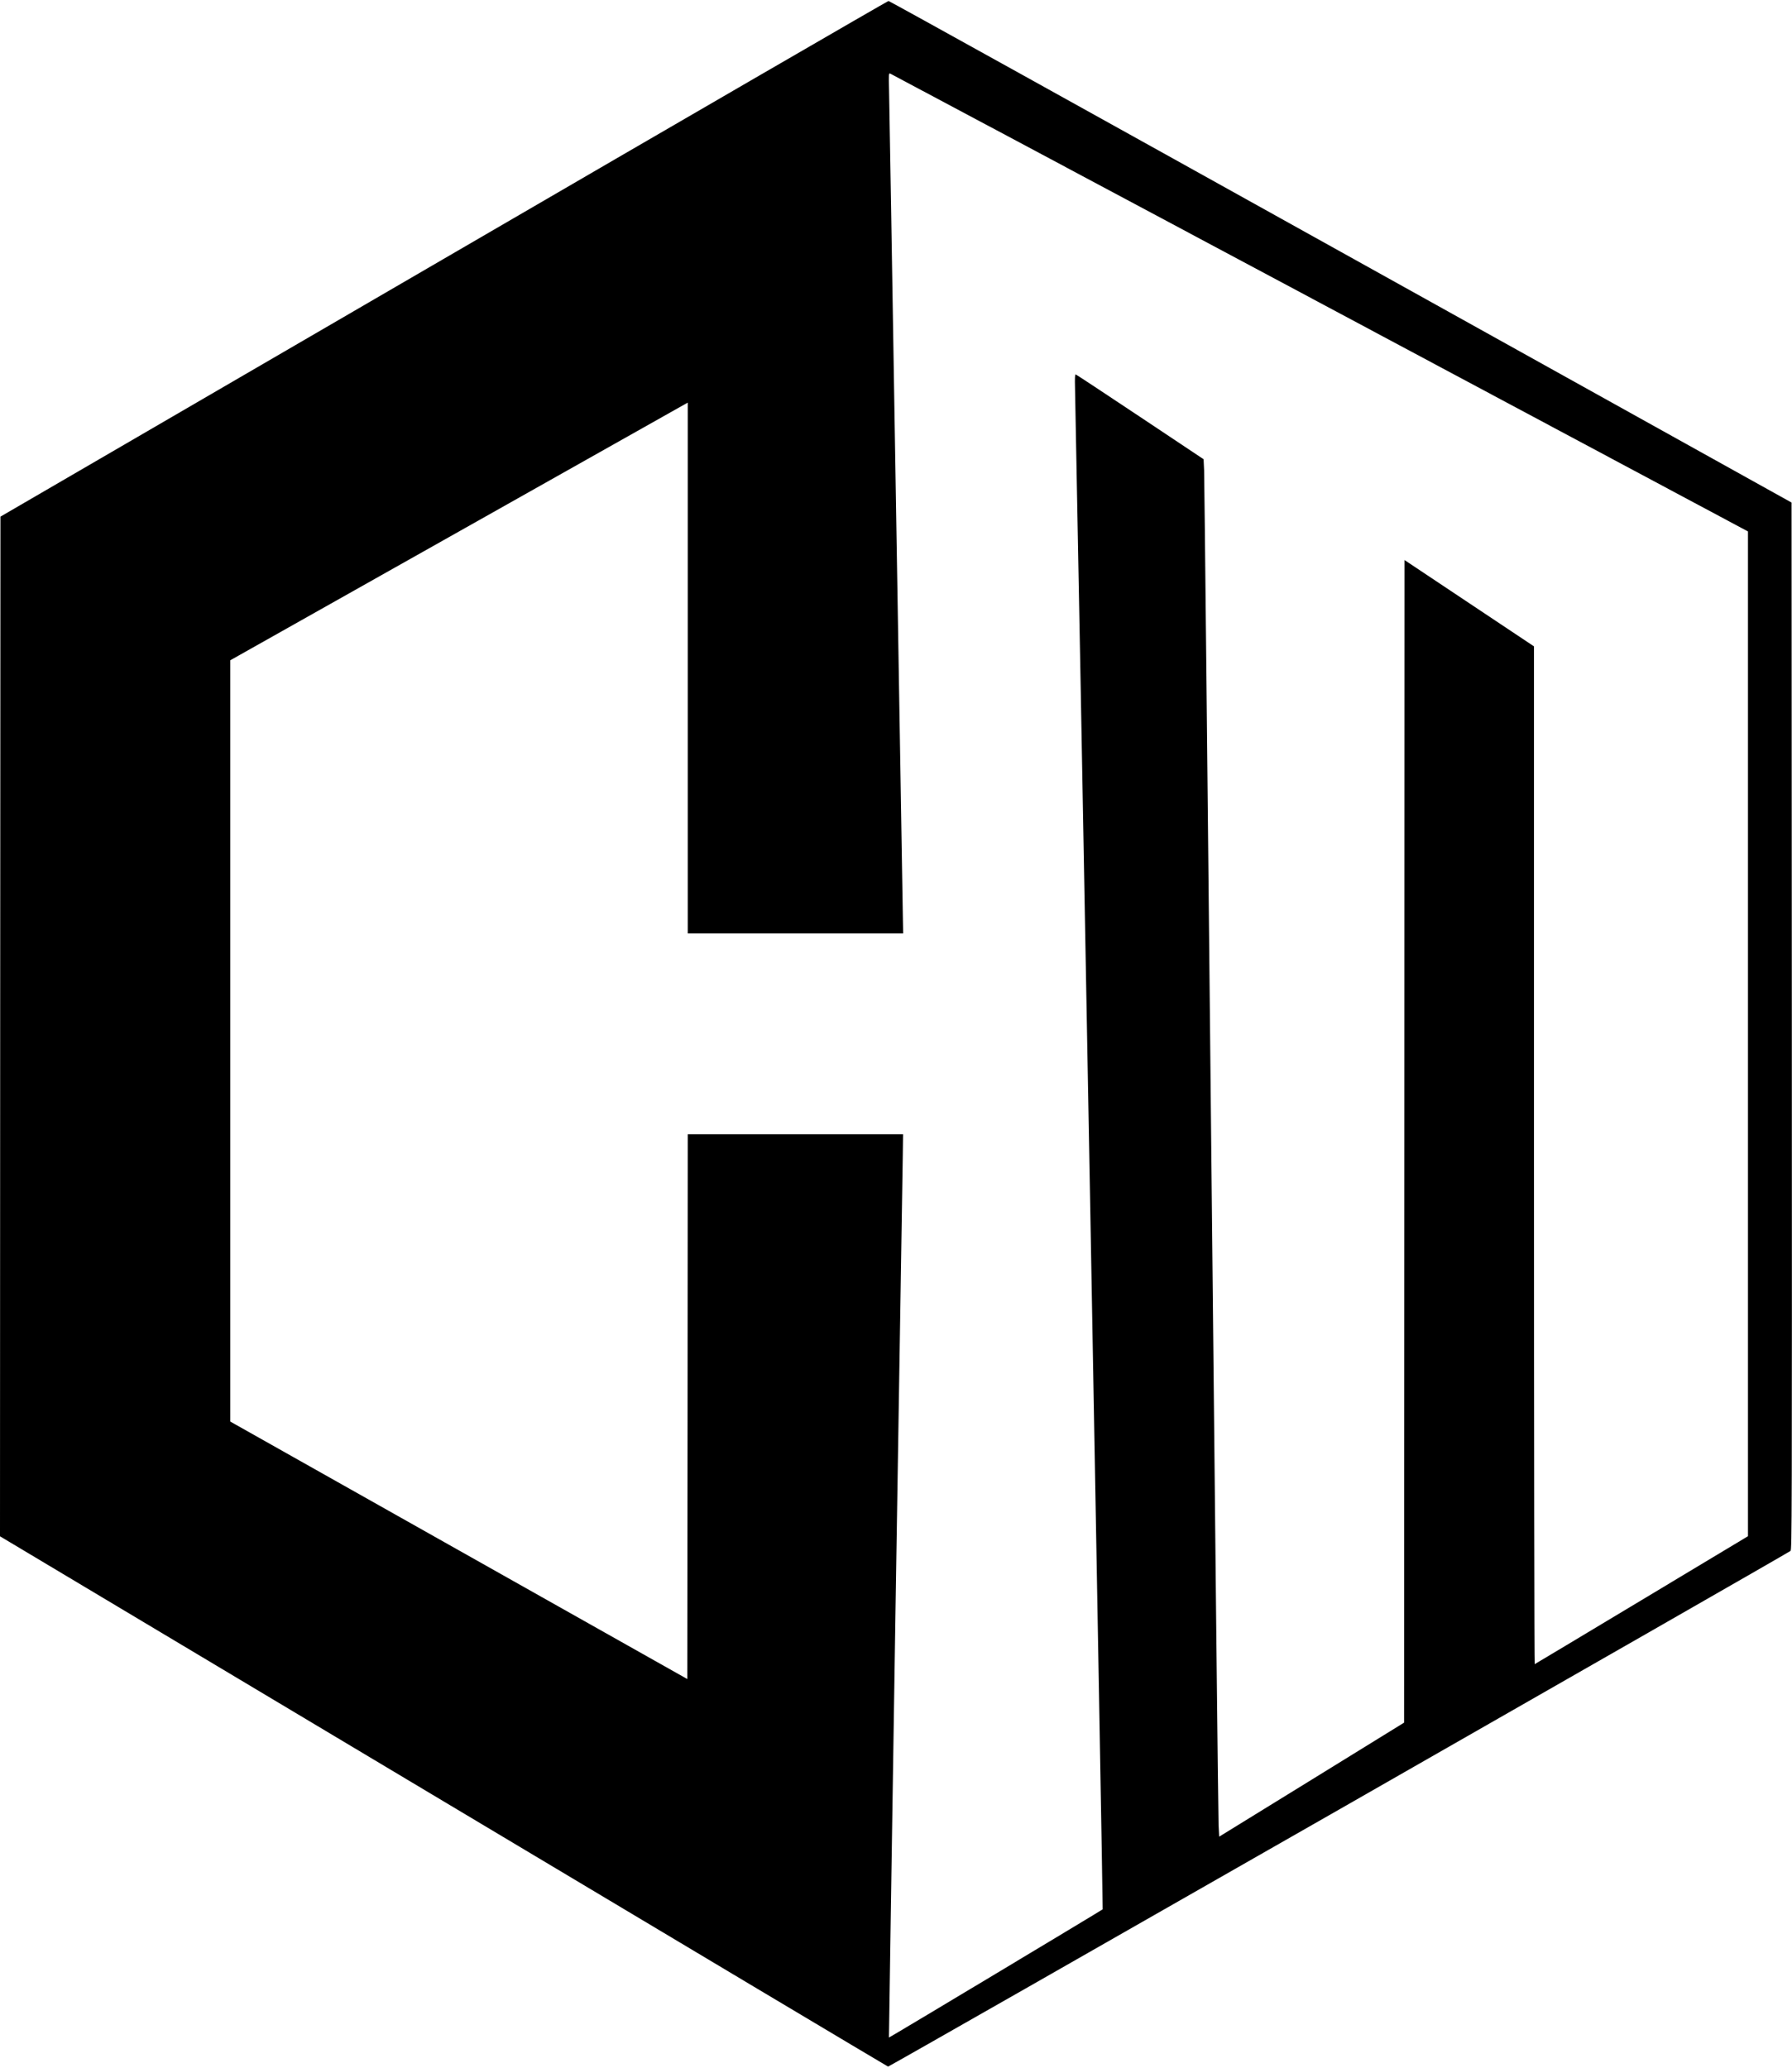 <?xml version="1.0" standalone="no"?>
<!DOCTYPE svg PUBLIC "-//W3C//DTD SVG 20010904//EN"
 "http://www.w3.org/TR/2001/REC-SVG-20010904/DTD/svg10.dtd">
<svg version="1.0" xmlns="http://www.w3.org/2000/svg"
 width="2035pt" height="2348pt" viewBox="0 0 2035 2348"
 preserveAspectRatio="xMidYMid meet">
<g transform="translate(0,2348) scale(0.1,-0.1)"
fill="#000000" stroke="none">
<path d="M5040 20541 l-5035 -2928 -3 -5789 -2 -5790 5036 -3009 c2770 -1656
5042 -3011 5049 -3013 13 -3 10211 5825 10248 5856 16 14 17 308 15 5960 l-3
5945 -5120 2848 c-2816 1567 -5127 2849 -5135 2848 -8 0 -2281 -1317 -5050
-2928z m9948 -499 l4862 -2597 0 -5705 0 -5705 -1207 -725 c-664 -399 -1210
-726 -1215 -728 -4 -2 -8 2598 -8 5777 l0 5781 -735 490 -735 490 -2 -6601 -3
-6601 -1050 -648 -1050 -647 -7 136 c-4 75 -41 3536 -83 7691 -42 4155 -78
7614 -81 7685 l-6 130 -720 480 c-396 264 -725 481 -732 483 -9 2 -11 -39 -8
-160 39 -1889 319 -17265 314 -17270 -13 -12 -2424 -1459 -2427 -1456 -1 2 33
2203 75 4893 43 2690 80 4997 82 5128 l3 237 -1222 0 -1223 0 -2 -3093 -3
-3094 -2595 1462 -2595 1462 0 4322 0 4323 2598 1463 2597 1463 0 -3014 0
-3014 1223 0 1223 0 -3 168 c-2 92 -37 2206 -78 4697 -41 2492 -76 4615 -79
4718 -4 173 -3 188 12 182 9 -3 2205 -1175 4880 -2603z"/>
</g>
</svg>


